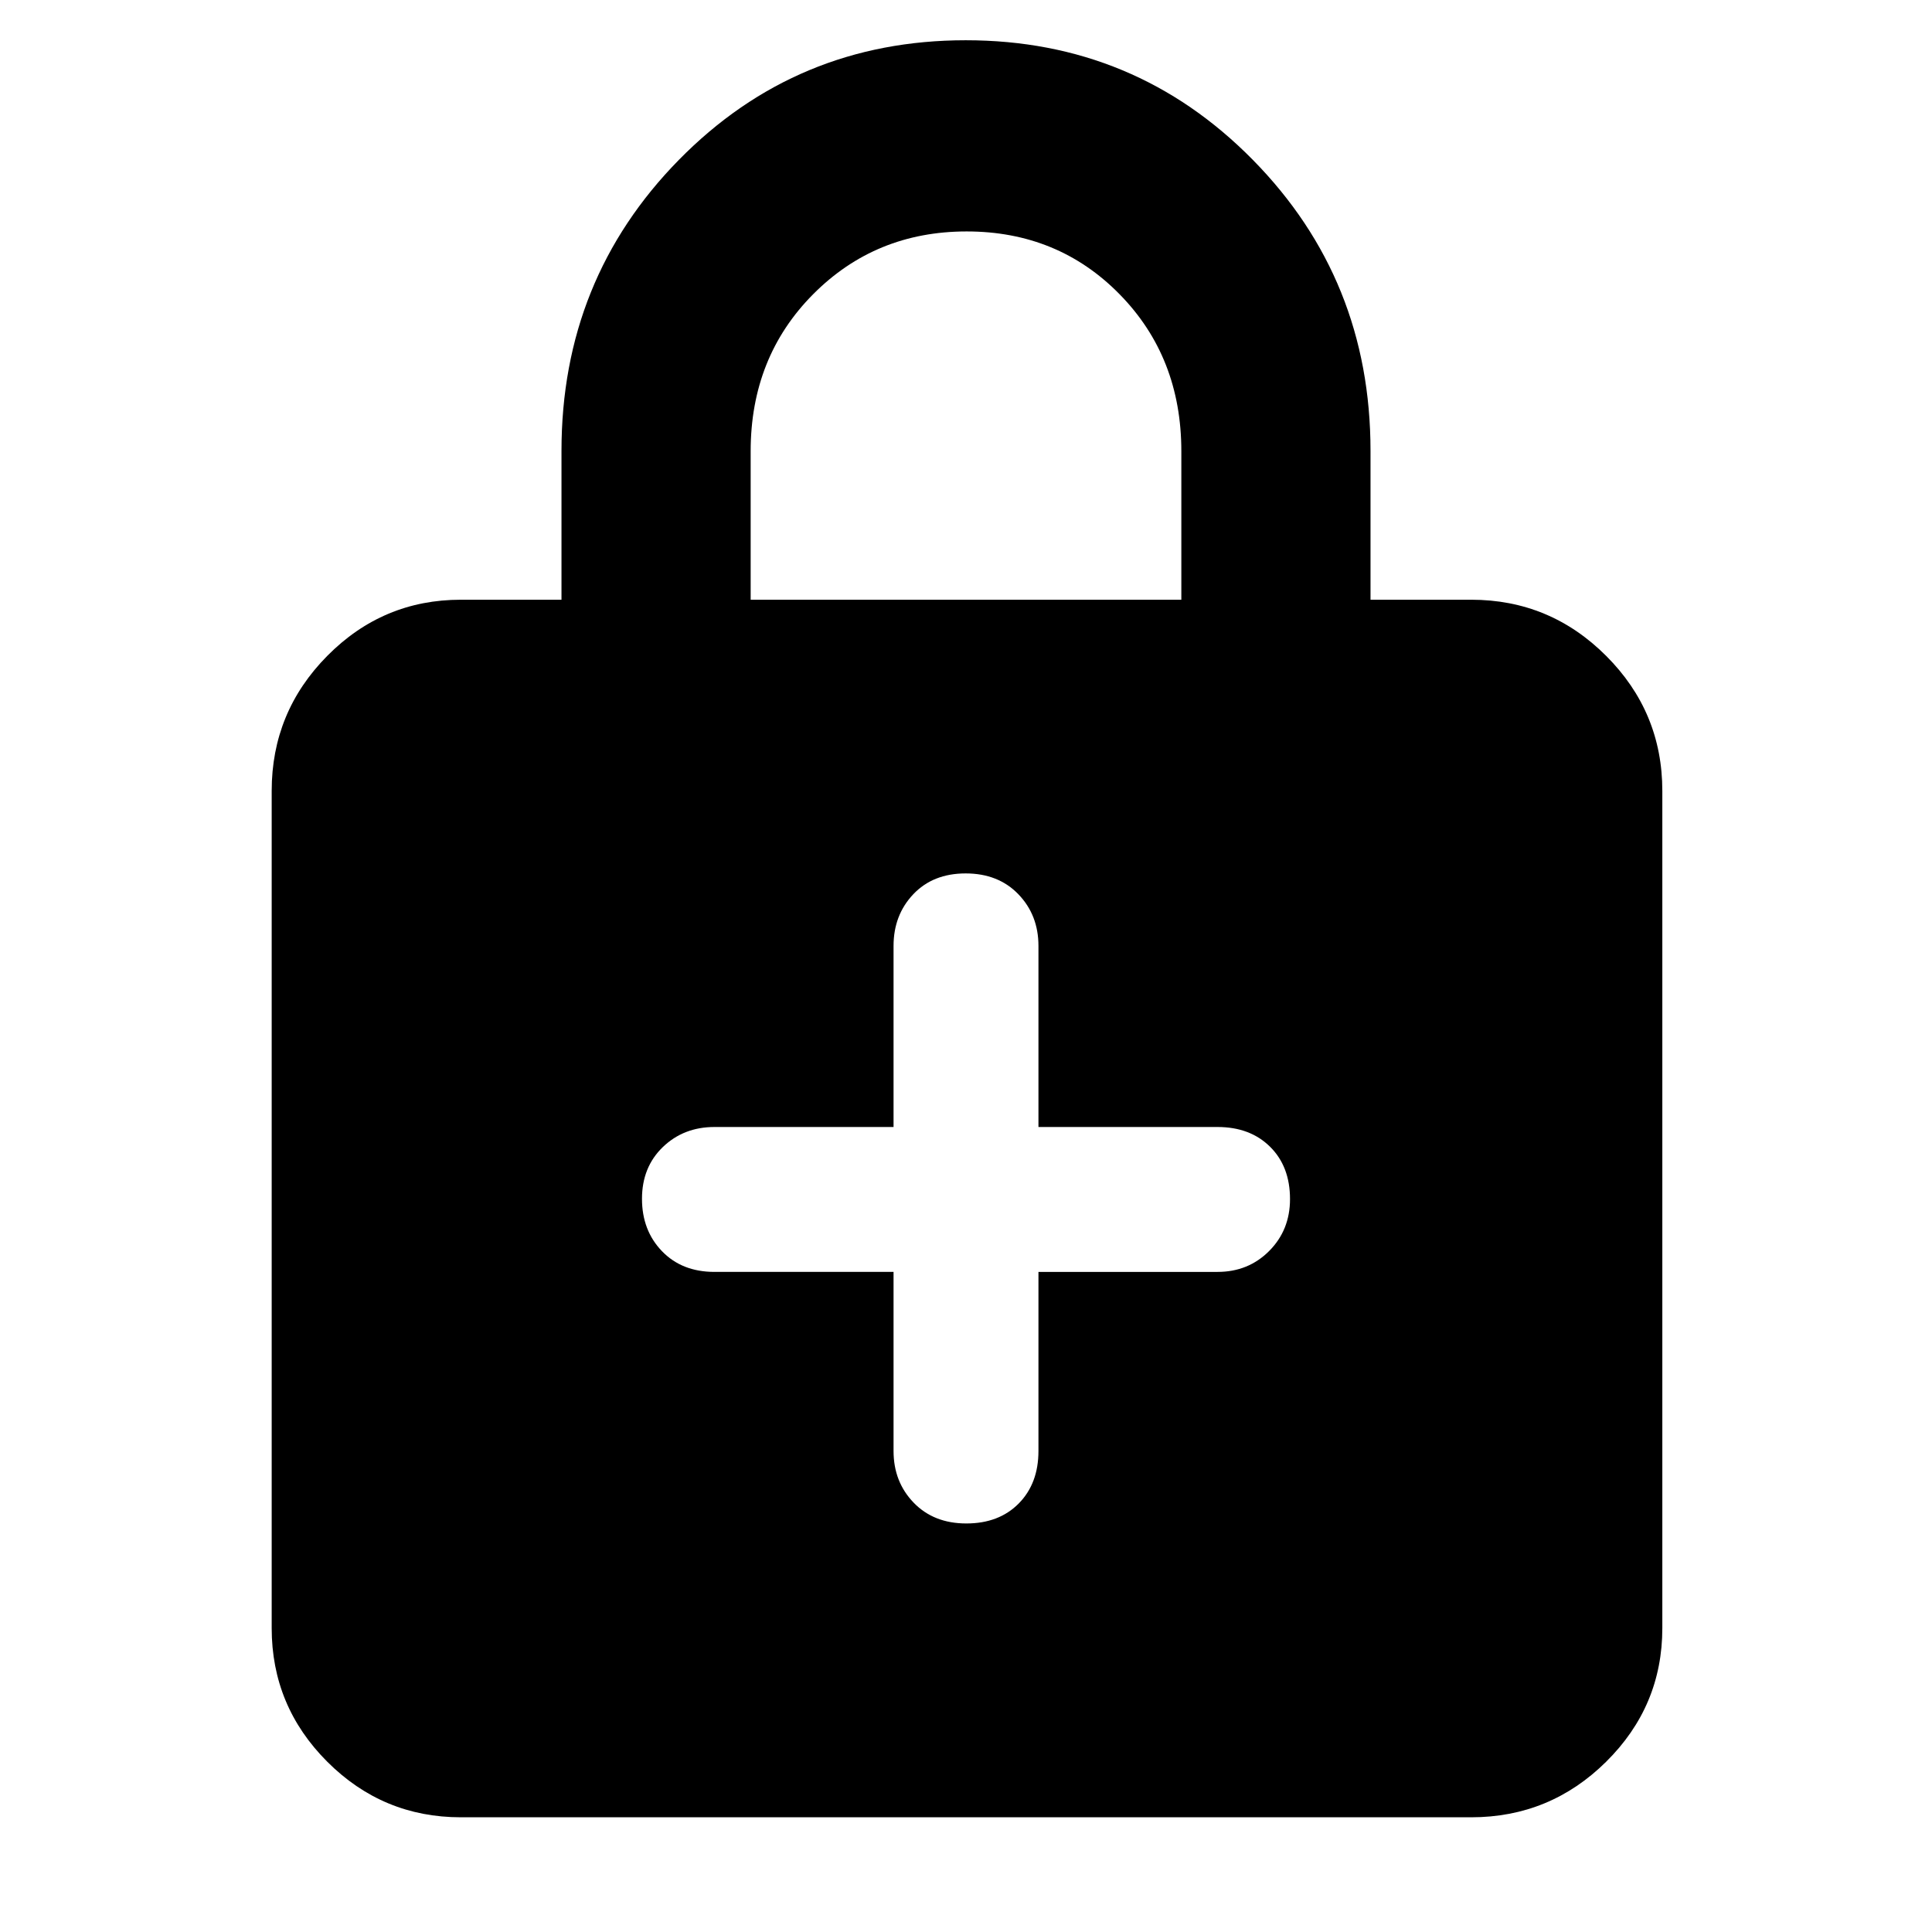 <svg xmlns="http://www.w3.org/2000/svg" width="48" height="48" viewBox="0 -960 960 960"><path d="M444-328v89q0 15.3 9.975 25.65 9.976 10.35 26.2 10.35 16.225 0 26.025-9.925Q516-222.85 516-239v-89h89q15.3 0 25.65-10.4Q641-348.801 641-364.175q0-16.225-9.925-26.025Q621.15-400 605-400h-89v-90q0-15.3-9.975-25.65-9.976-10.35-26.2-10.35-16.225 0-26.025 10.35Q444-505.3 444-490v90h-89q-15.3 0-25.65 9.975-10.35 9.976-10.35 25.7 0 15.725 9.925 26.025Q338.85-328 355-328h89ZM229-57q-38.775 0-66.388-27.612Q135-112.225 135-151v-416q0-39.188 27.612-67.094Q190.225-662 229-662h50v-74q0-85.19 58.366-144.595Q395.731-940 479.866-940 564-940 622.5-880.595 681-821.19 681-736v74h50q39.188 0 67.094 27.906Q826-606.188 826-567v416q0 38.775-27.906 66.388Q770.188-57 731-57H229Zm144-605h214v-73.769q0-46.731-30.647-77.981-30.647-31.25-76-31.25T404-813.75q-31 31.25-31 77.981V-662Z"/></svg>